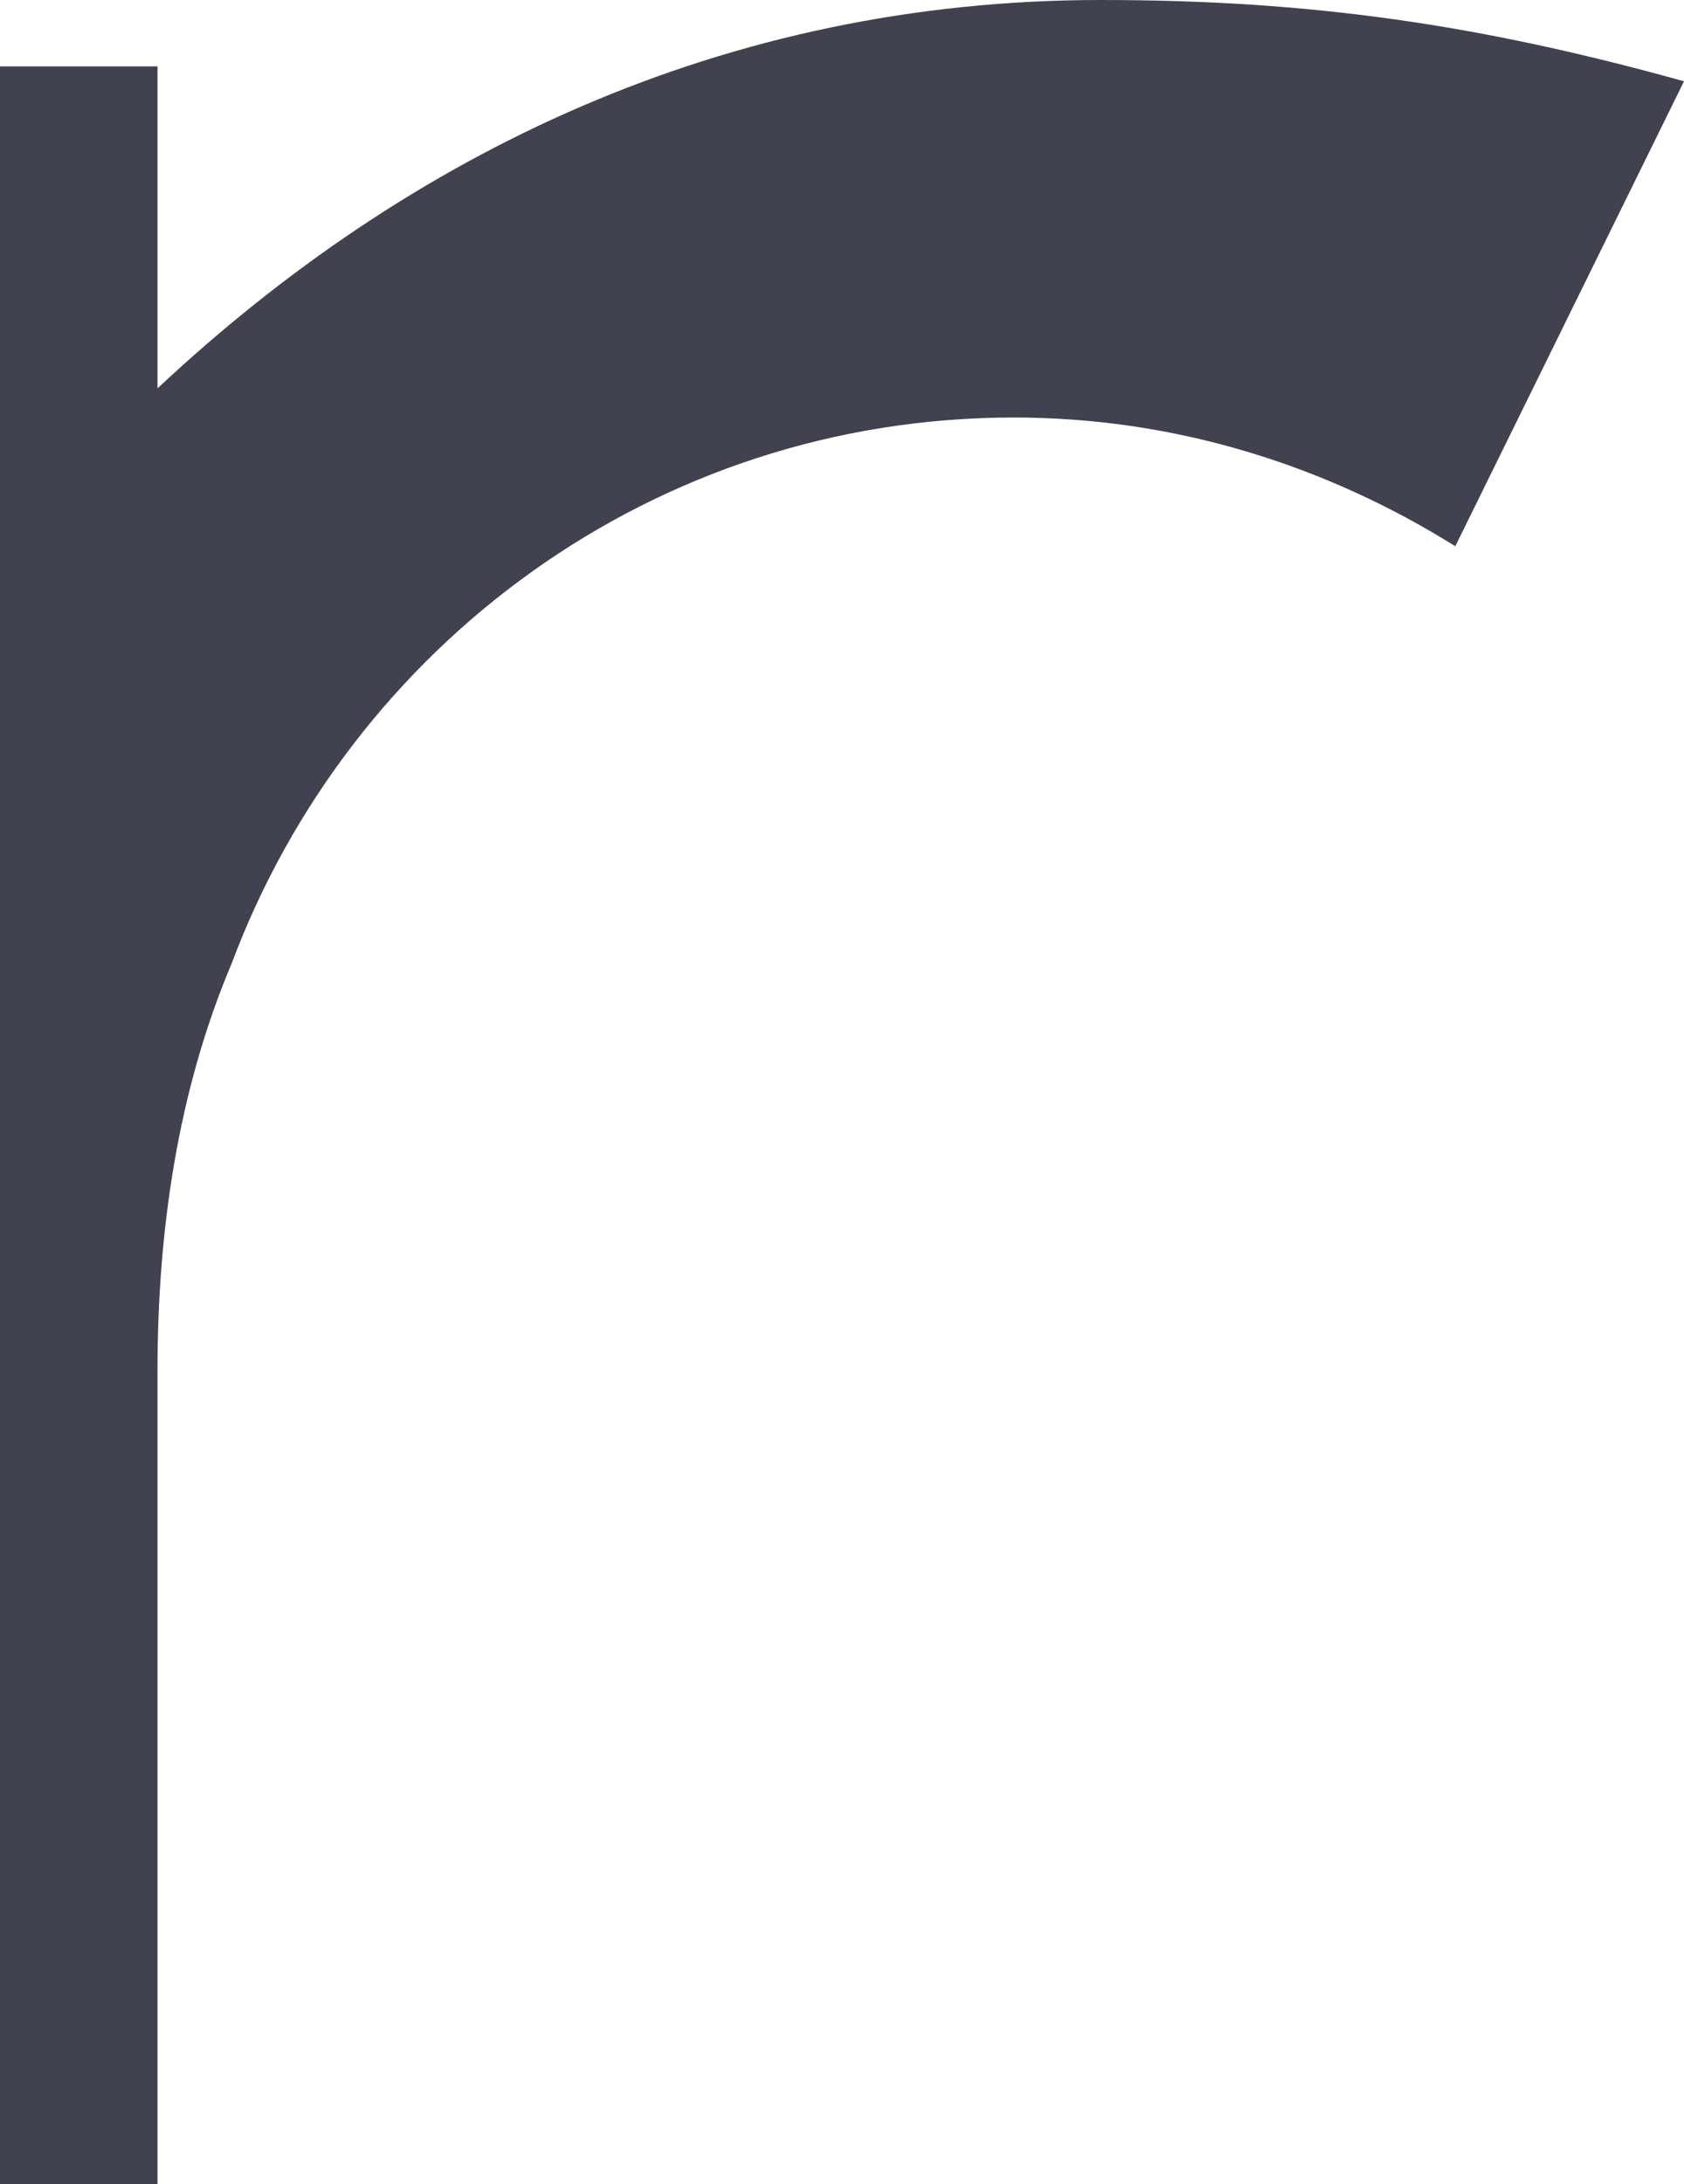 <svg id="r-large" width="371px" height="481px" viewBox="0 0 371 481" version="1.1" xmlns="http://www.w3.org/2000/svg" xmlns:xlink="http://www.w3.org/1999/xlink">
    <g id="Desktop" stroke="none" stroke-width="1" fill="none" fill-rule="evenodd">
        <g id="home_Tag_Selection-Copy" transform="translate(0, -329)" fill="#414150">
            <path d="M223.355,420.945 C259.166,420.945 292.314,431.608 320.614,449.294 L371,346.901 C326.036,334.399 288.738,329 242.558,329 C159.679,329 89.978,362.756 34.699,414.53 L34.699,343.62 L-75,343.62 L-75,957 L34.699,957 L34.699,630.88 C34.699,600.221 39.111,569.351 51.045,541.154 C77.282,471.074 144.226,420.945 223.355,420.945 Z" id="Path-Copy"></path>
        </g>
    </g>
</svg>
